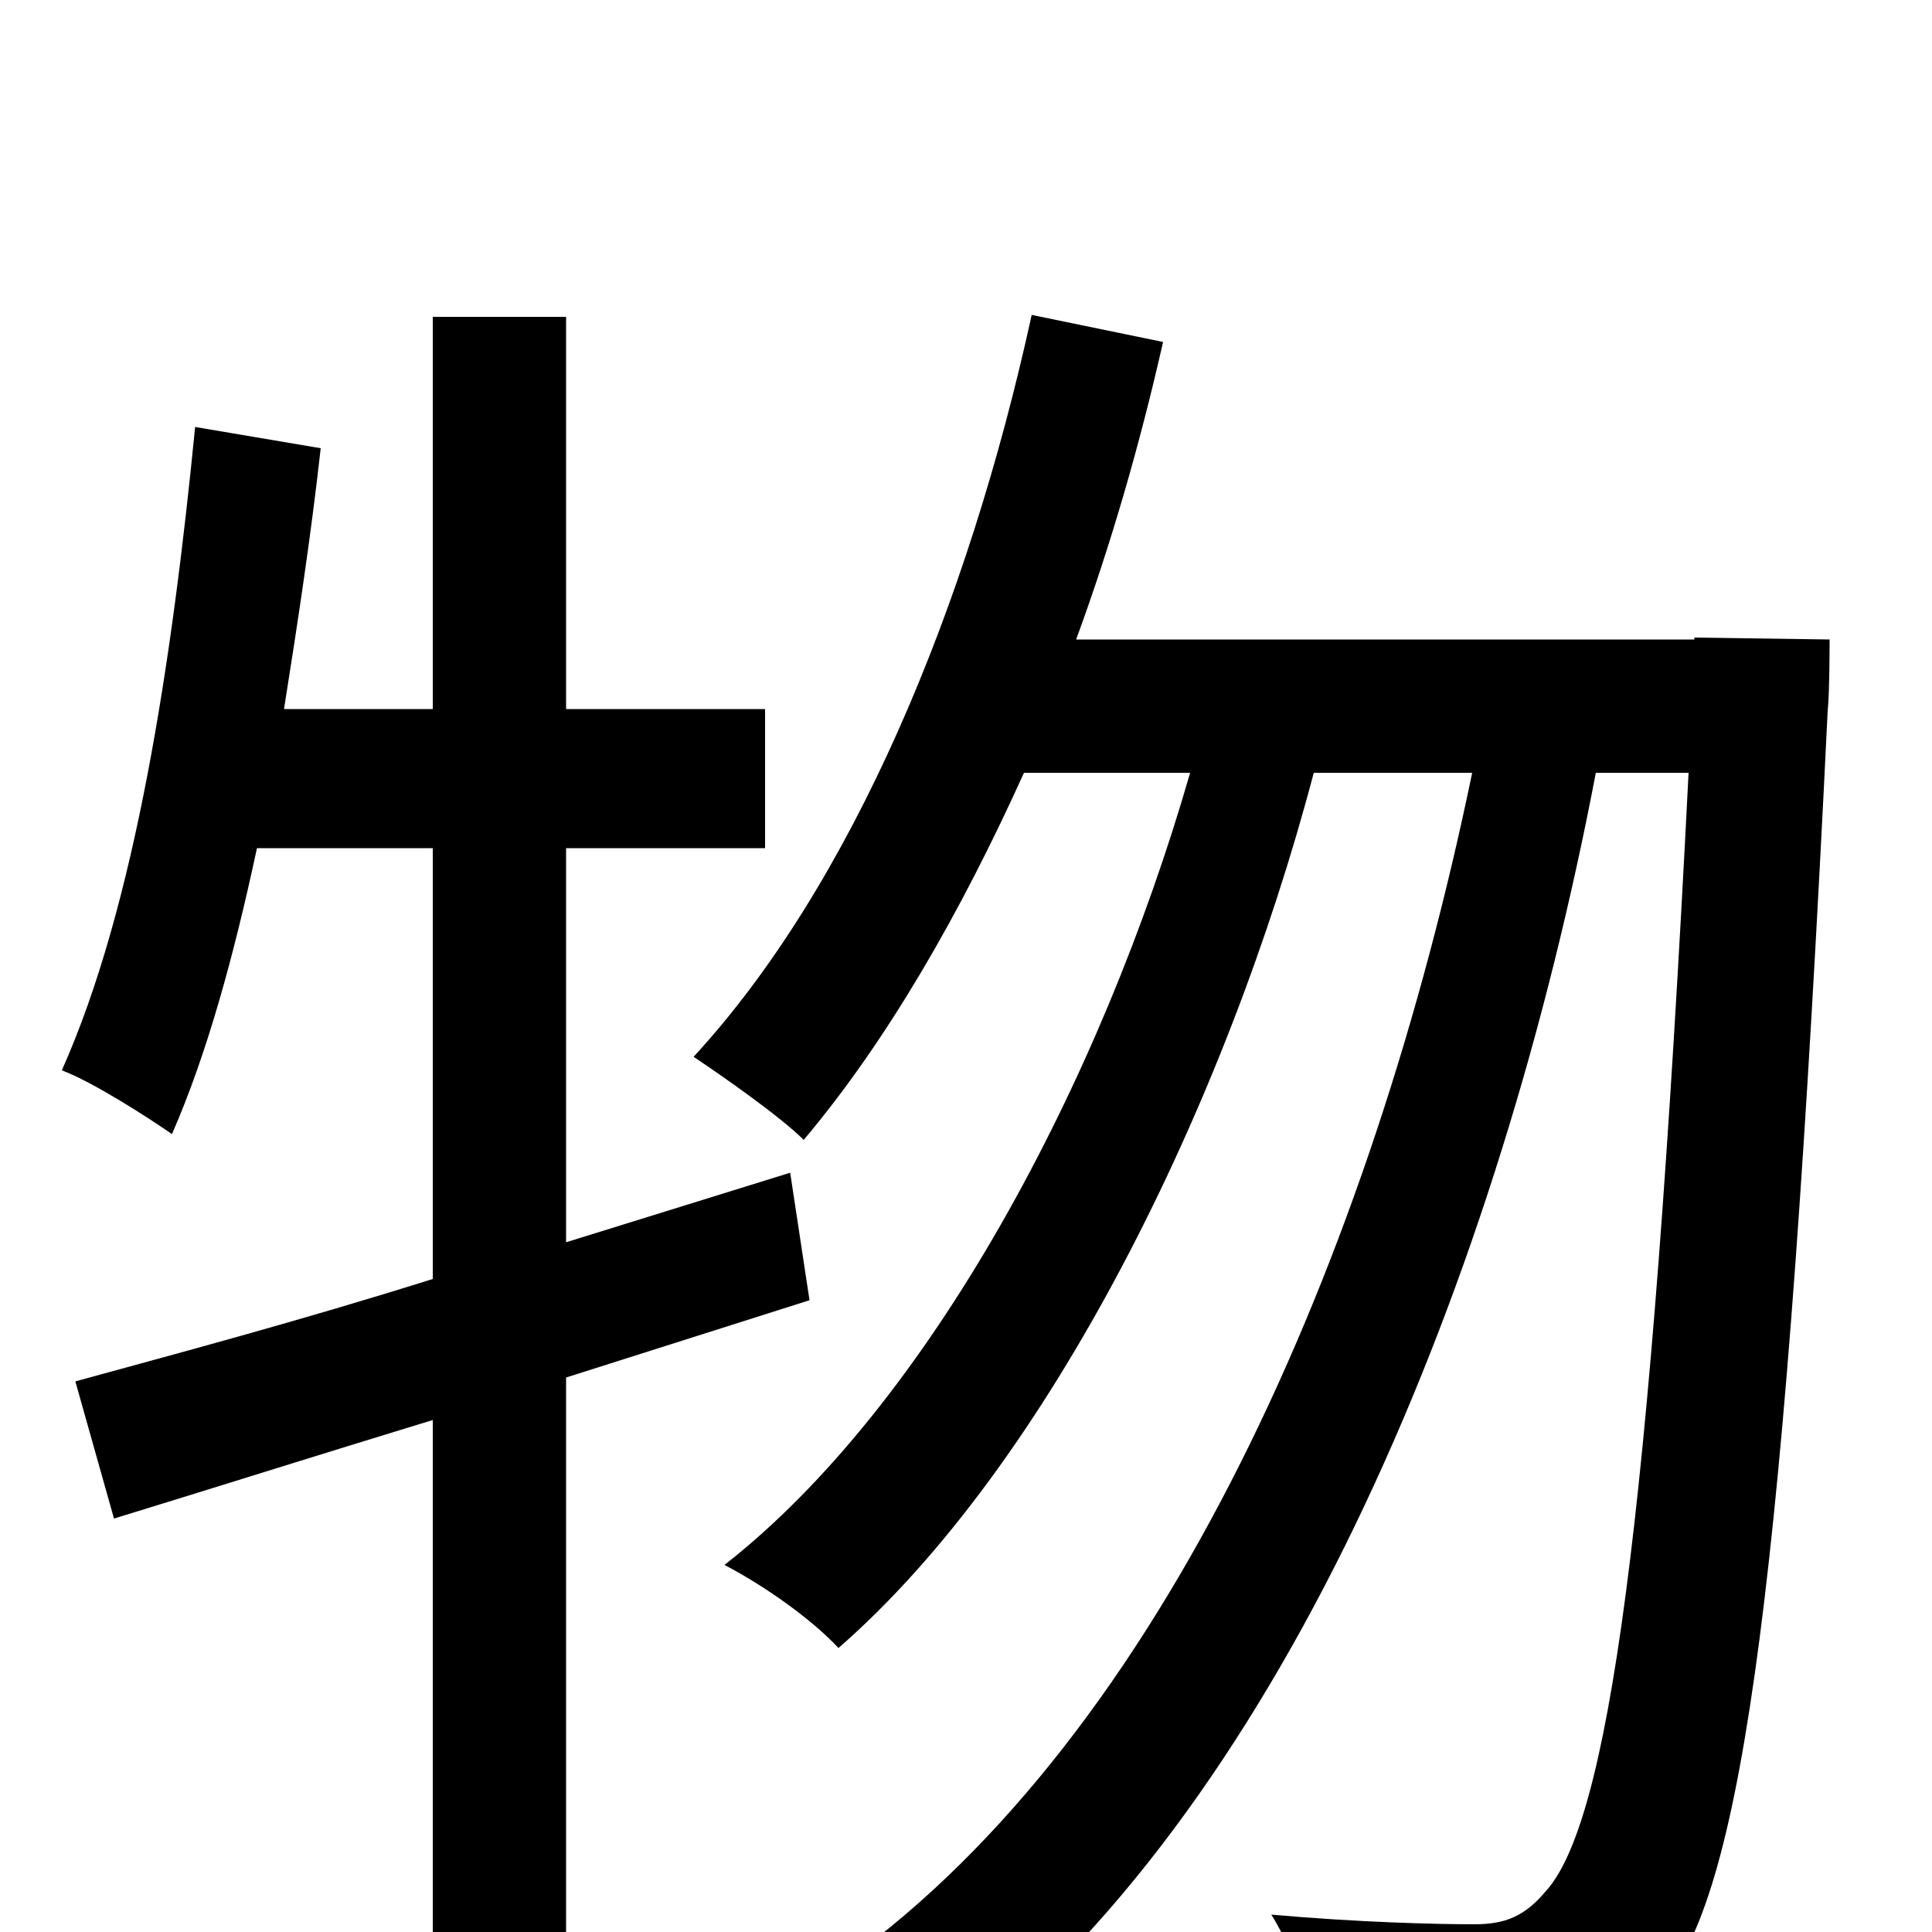 <svg xmlns="http://www.w3.org/2000/svg" viewBox="0 -1000 1000 1000">
	<path fill="#000000" d="M419 -327L409 -393L293 -357V-561H396V-633H293V-836H224V-633H147C154 -677 161 -723 166 -768L101 -779C89 -657 70 -531 32 -446C48 -440 76 -422 89 -413C107 -454 121 -505 133 -561H224V-338C154 -316 90 -299 39 -285L59 -214C108 -229 165 -247 224 -265V77H293V-287ZM877 -670V-669H557C575 -718 590 -770 602 -823L534 -837C501 -686 441 -542 359 -453C374 -443 404 -422 416 -410C459 -461 497 -527 530 -600H616C570 -440 481 -273 375 -190C396 -179 420 -162 434 -147C543 -242 635 -429 680 -600H762C710 -349 602 -103 438 15C460 26 486 44 500 60C666 -72 776 -338 826 -600H874C854 -204 832 -56 800 -21C789 -8 779 -4 763 -4C743 -4 703 -5 658 -9C671 11 678 42 679 64C723 67 766 68 793 64C823 61 843 52 862 26C902 -24 924 -179 946 -632C947 -641 947 -669 947 -669Z"/>
</svg>